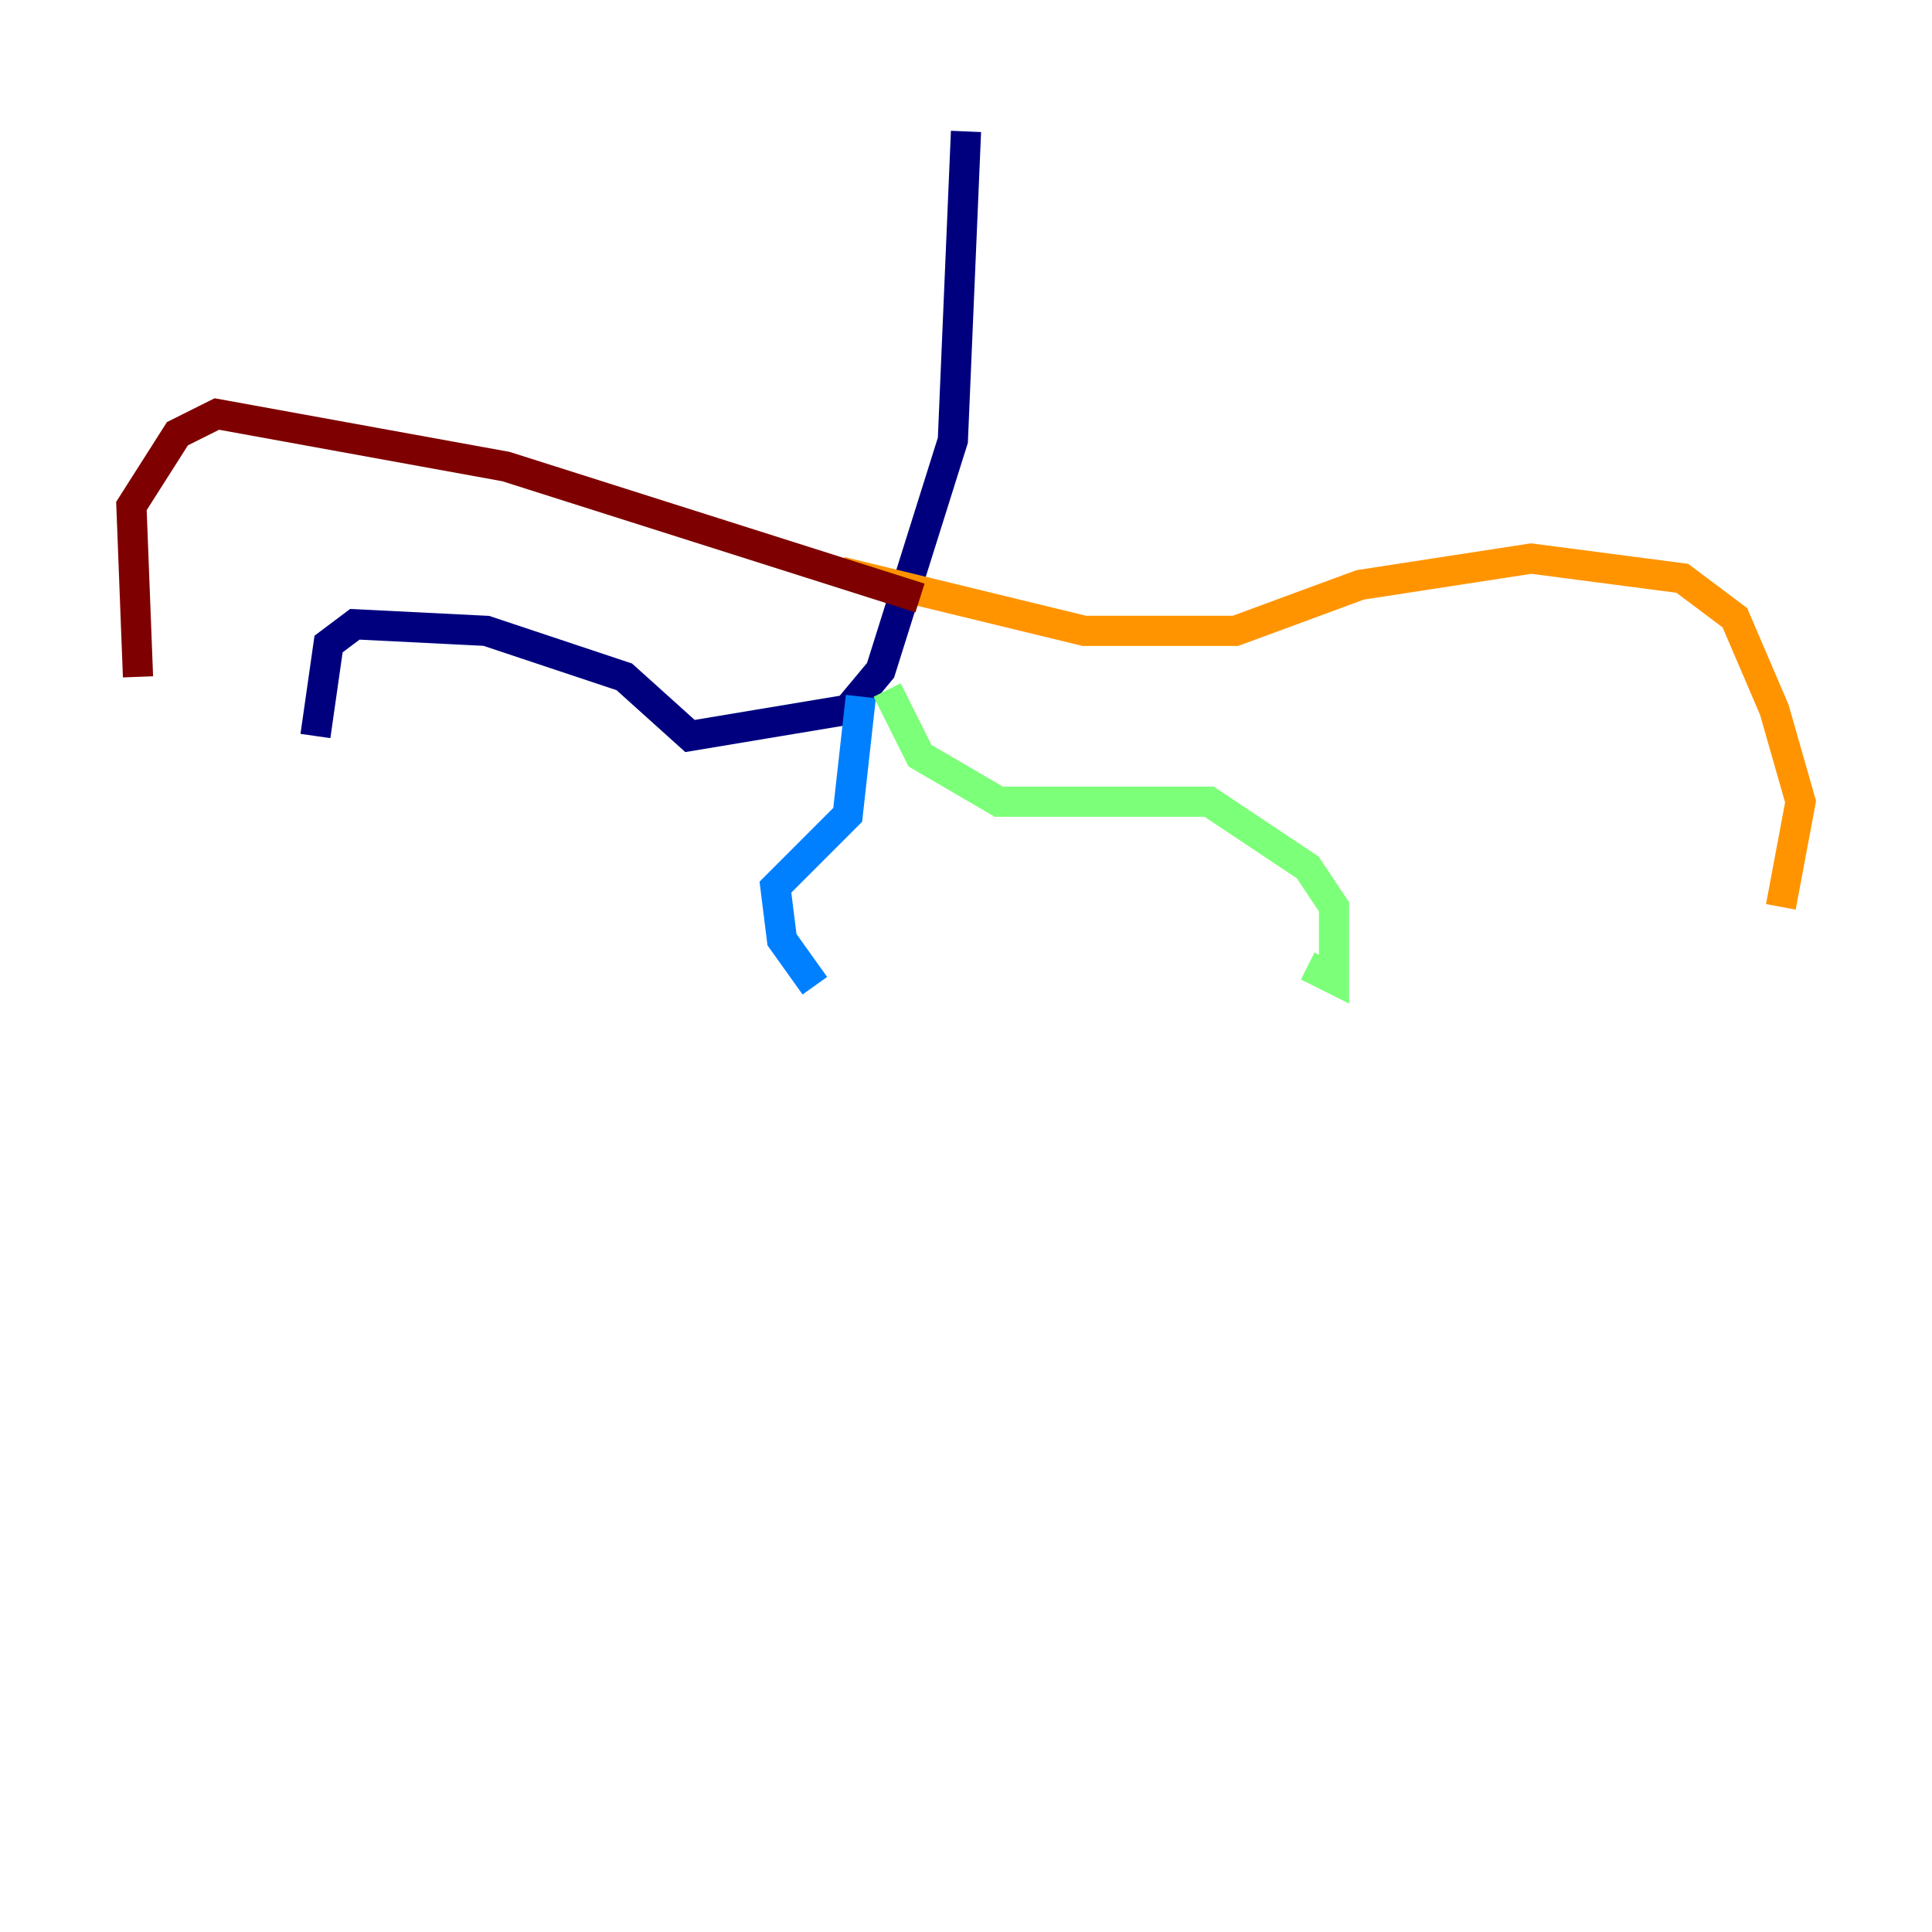 <?xml version="1.0" encoding="utf-8" ?>
<svg baseProfile="tiny" height="128" version="1.2" viewBox="0,0,128,128" width="128" xmlns="http://www.w3.org/2000/svg" xmlns:ev="http://www.w3.org/2001/xml-events" xmlns:xlink="http://www.w3.org/1999/xlink"><defs /><polyline fill="none" points="64.0,8.707 63.129,29.17 58.34,44.408 56.163,47.02 45.714,48.762 41.361,44.843 32.218,41.796 23.51,41.361 21.769,42.667 20.898,48.762" stroke="#00007f" stroke-width="2" /><polyline fill="none" points="57.034,46.15 56.163,53.986 51.374,58.776 51.809,62.258 53.986,65.306" stroke="#0080ff" stroke-width="2" /><polyline fill="none" points="58.776,45.714 60.952,50.068 66.177,53.116 80.109,53.116 86.639,57.469 88.381,60.082 88.381,64.871 86.639,64.0" stroke="#7cff79" stroke-width="2" /><polyline fill="none" points="55.728,37.878 71.837,41.796 81.85,41.796 90.122,38.748 101.442,37.007 111.456,38.313 114.939,40.925 117.551,47.02 119.293,53.116 117.986,60.082" stroke="#ff9400" stroke-width="2" /><polyline fill="none" points="60.952,39.619 33.524,30.912 14.367,27.429 11.755,28.735 8.707,33.524 9.143,44.843" stroke="#7f0000" stroke-width="2" /></svg>
